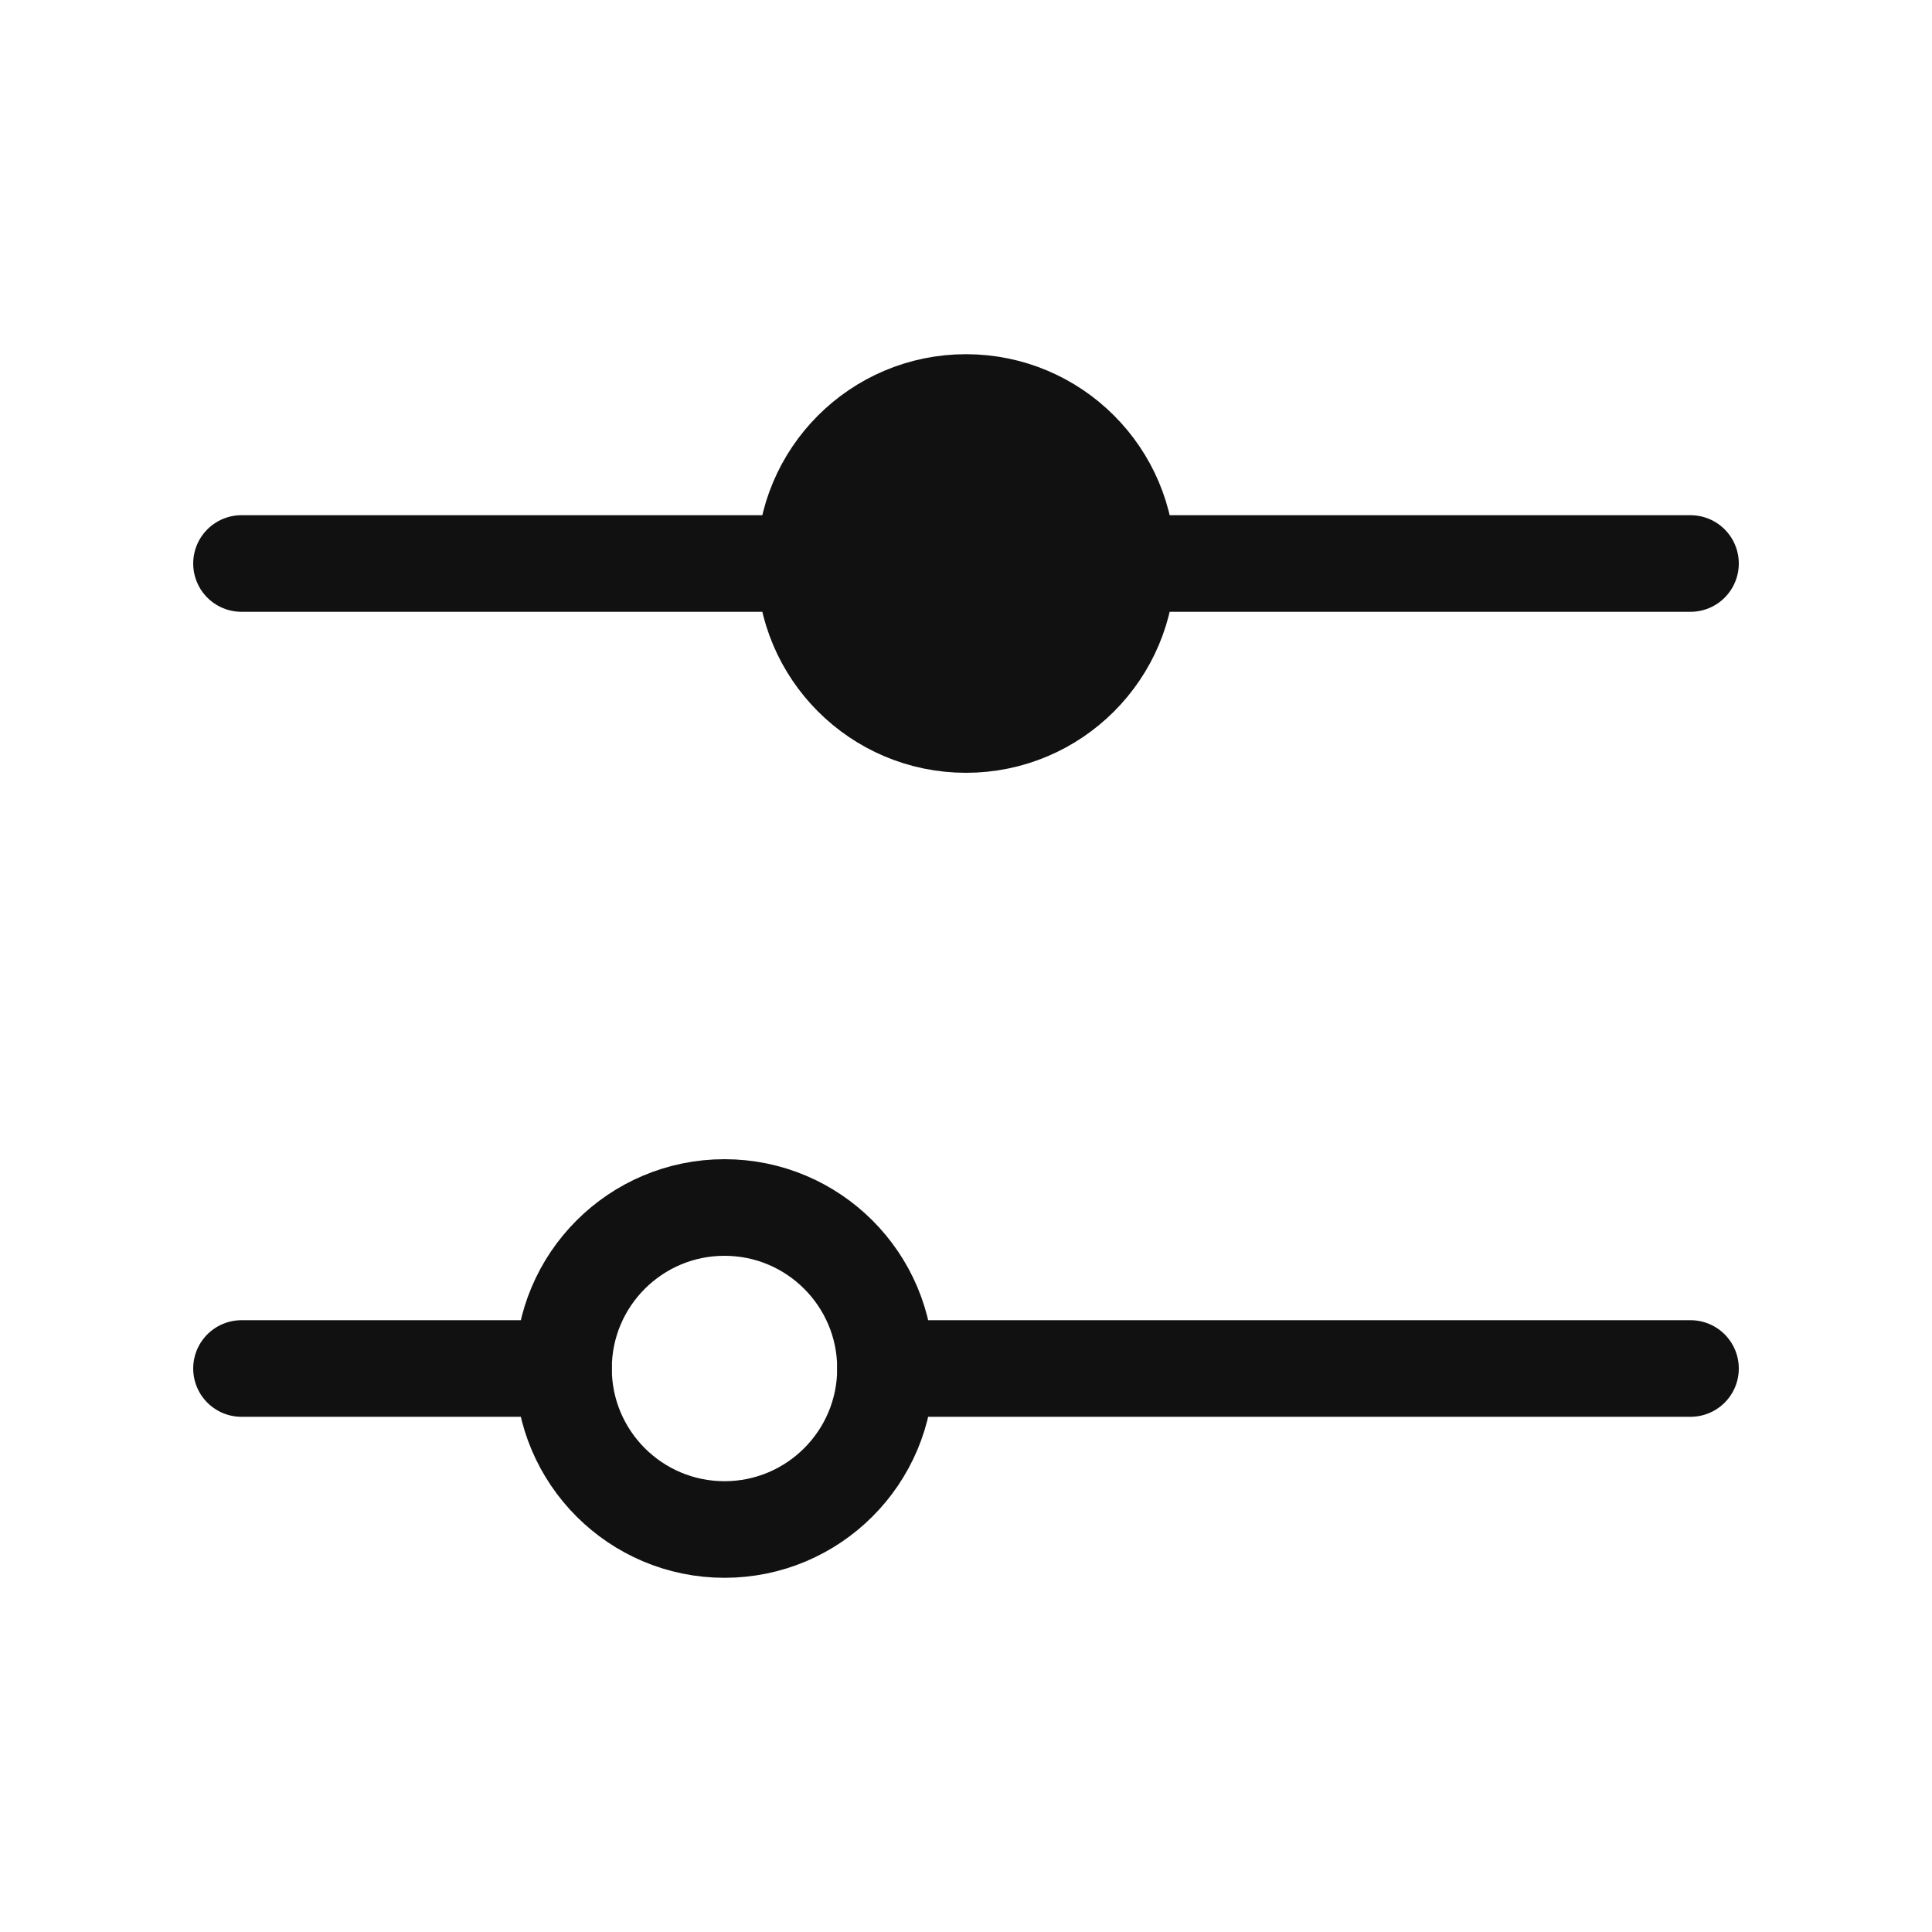 <svg width="24" height="24" viewBox="0 0 24 24" fill="none" xmlns="http://www.w3.org/2000/svg">
<defs>
<style type="text/css" id="current-color-scheme">
.ColorScheme-Text { color:#111111; }
</style>
</defs>
<g clip-path="url(#clip0_1138_180)">
<circle cx="12" cy="7" r="2" fill="currentColor" stroke="currentColor" stroke-width="1.2" stroke-linecap="round" class="ColorScheme-Text" />
<path d="M10 7H3" stroke="currentColor" stroke-width="1.2" stroke-linecap="round" class="ColorScheme-Text" />
<path d="M21 7H14" stroke="currentColor" stroke-width="1.2" stroke-linecap="round" class="ColorScheme-Text" />
<circle cx="9" cy="17" r="2" stroke="currentColor" stroke-width="1.2" stroke-linecap="round" class="ColorScheme-Text" />
<path d="M7 17H3" stroke="currentColor" stroke-width="1.2" stroke-linecap="round" class="ColorScheme-Text" />
<path d="M21 17L11 17" stroke="currentColor" stroke-width="1.2" stroke-linecap="round" class="ColorScheme-Text" />
</g>
<defs>
<clipPath id="clip0_1138_180">
<rect width="24" height="24" fill="white"/>
</clipPath>
</defs>
</svg>
